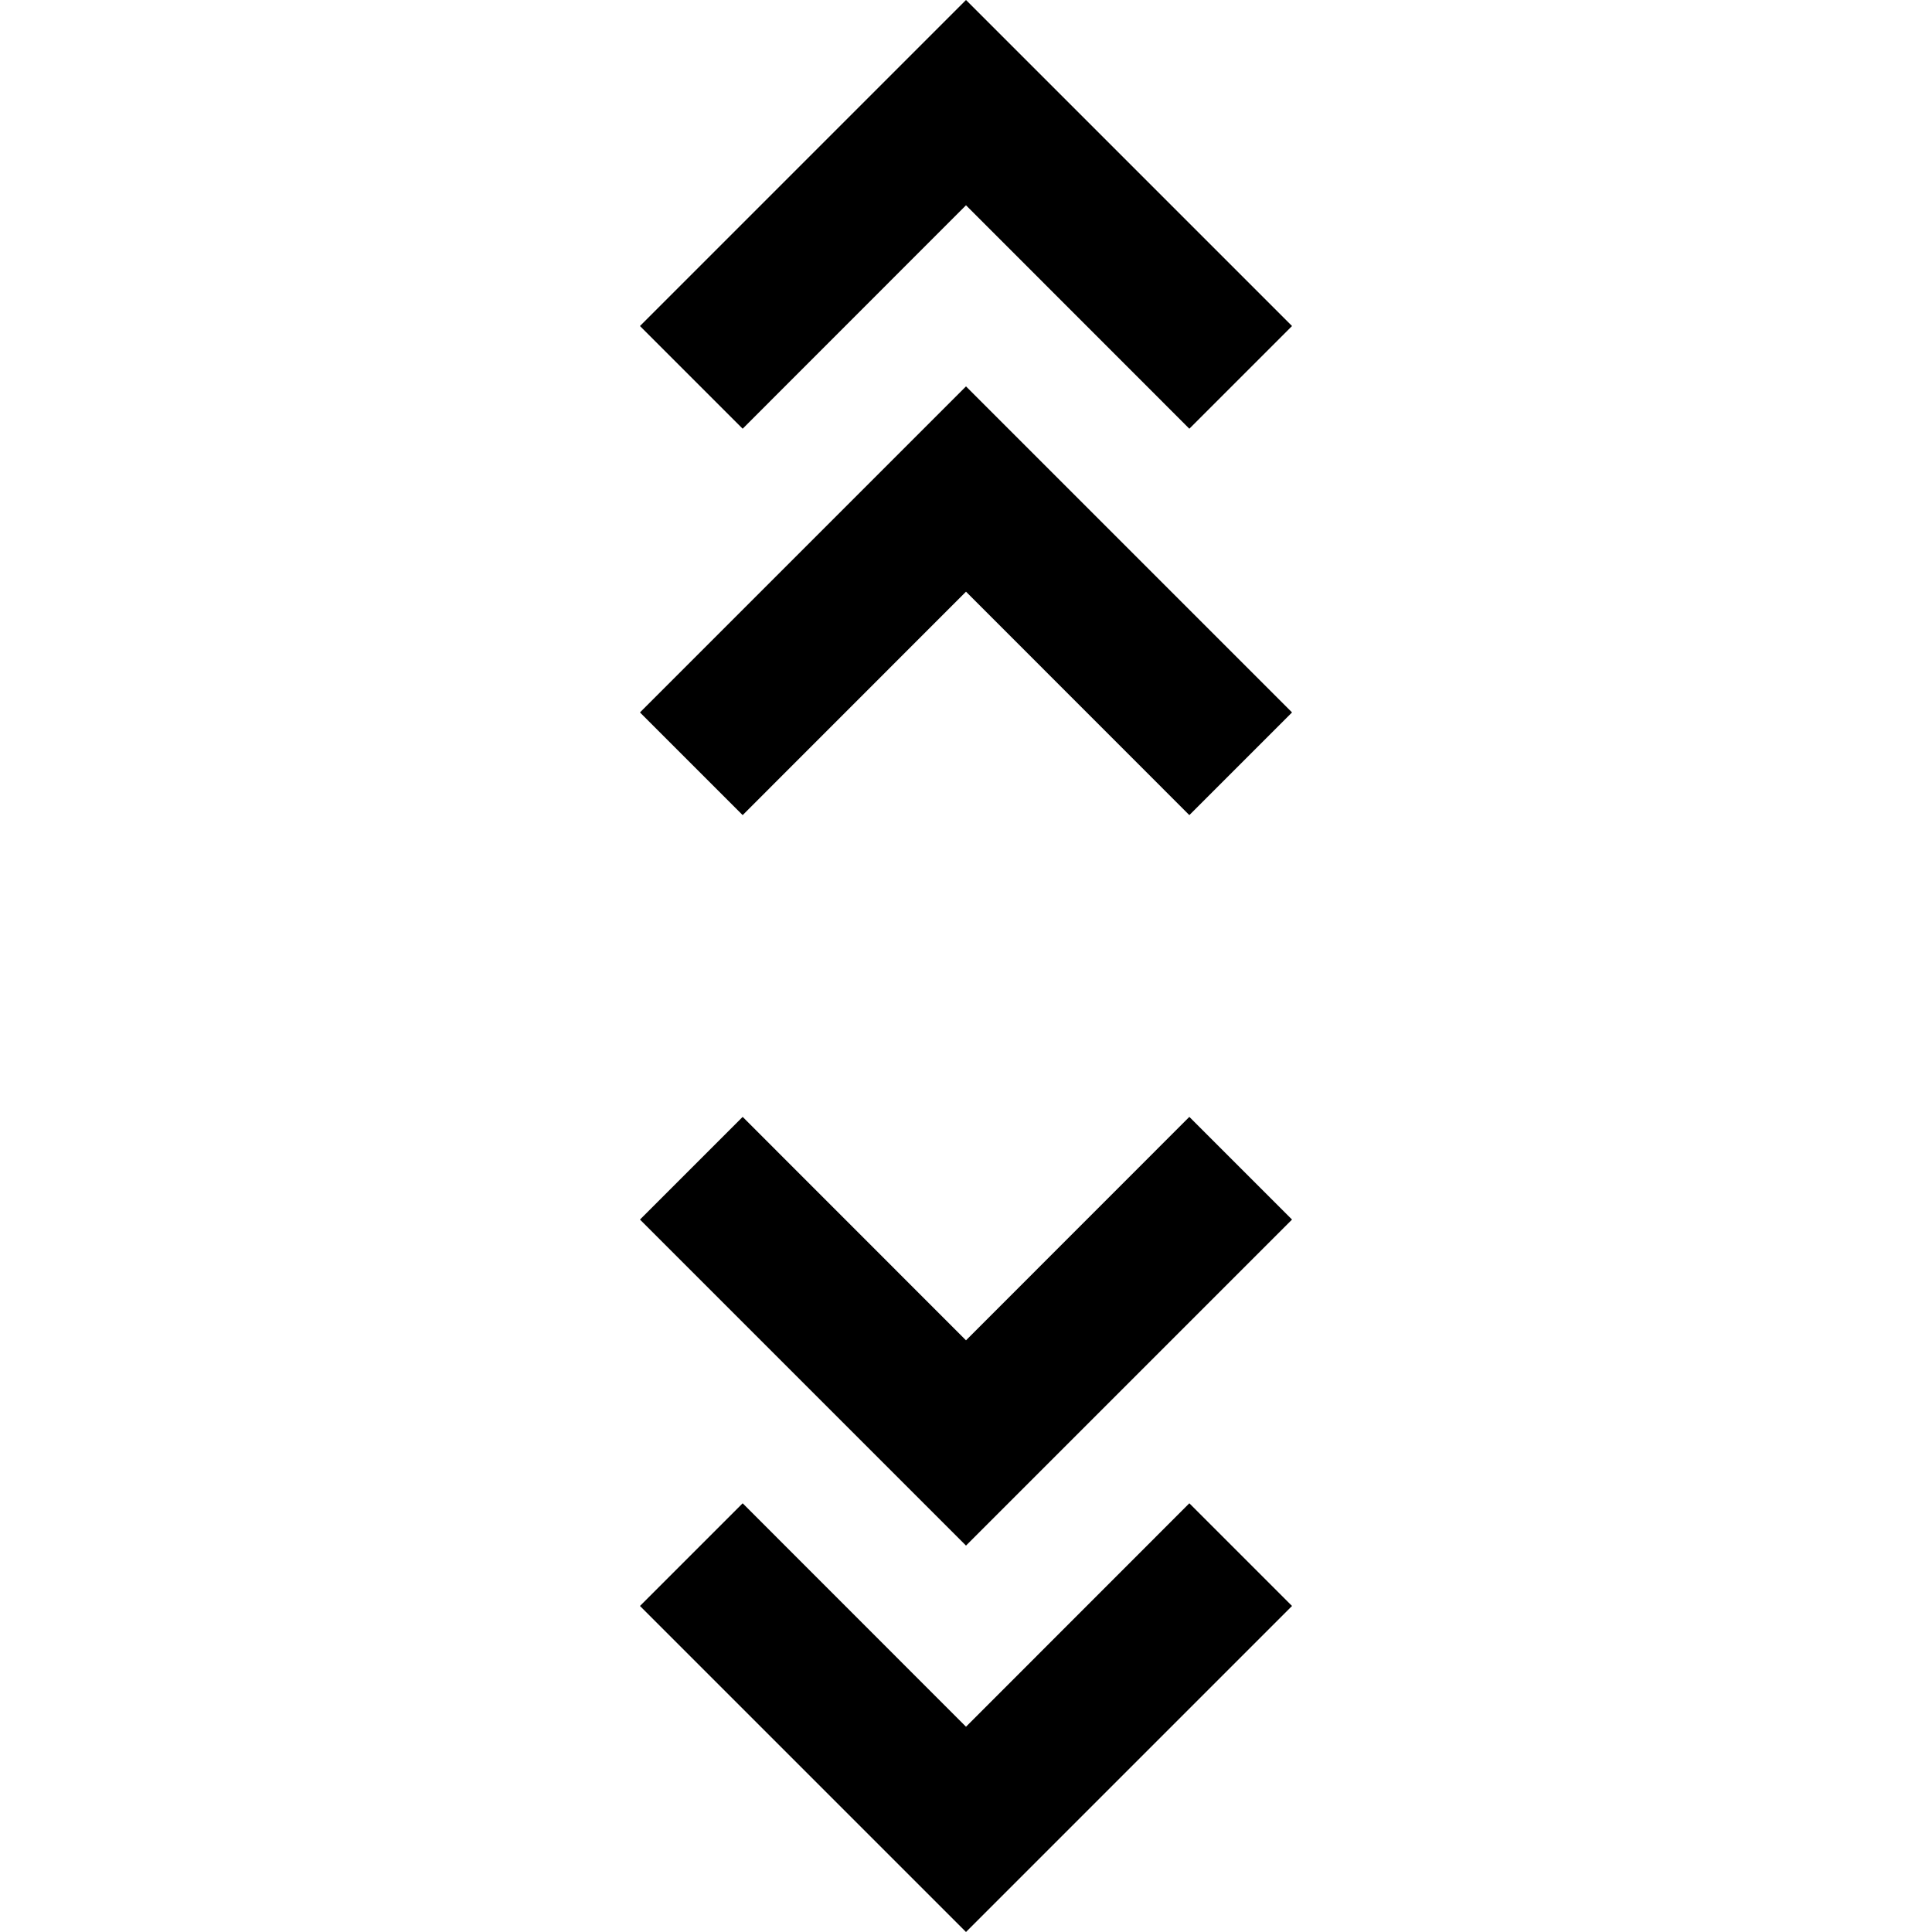 <svg xmlns="http://www.w3.org/2000/svg" height="20" width="20"><path d="m10 20-3.375-3.375 1.063-1.063L10 17.875l2.312-2.313 1.063 1.063Zm0-4-3.375-3.375 1.063-1.063L10 13.875l2.312-2.313 1.063 1.063ZM7.688 8.438 6.625 7.375 10 4l3.375 3.375-1.063 1.063L10 6.125Zm0-4L6.625 3.375 10 0l3.375 3.375-1.063 1.063L10 2.125Z"/></svg>